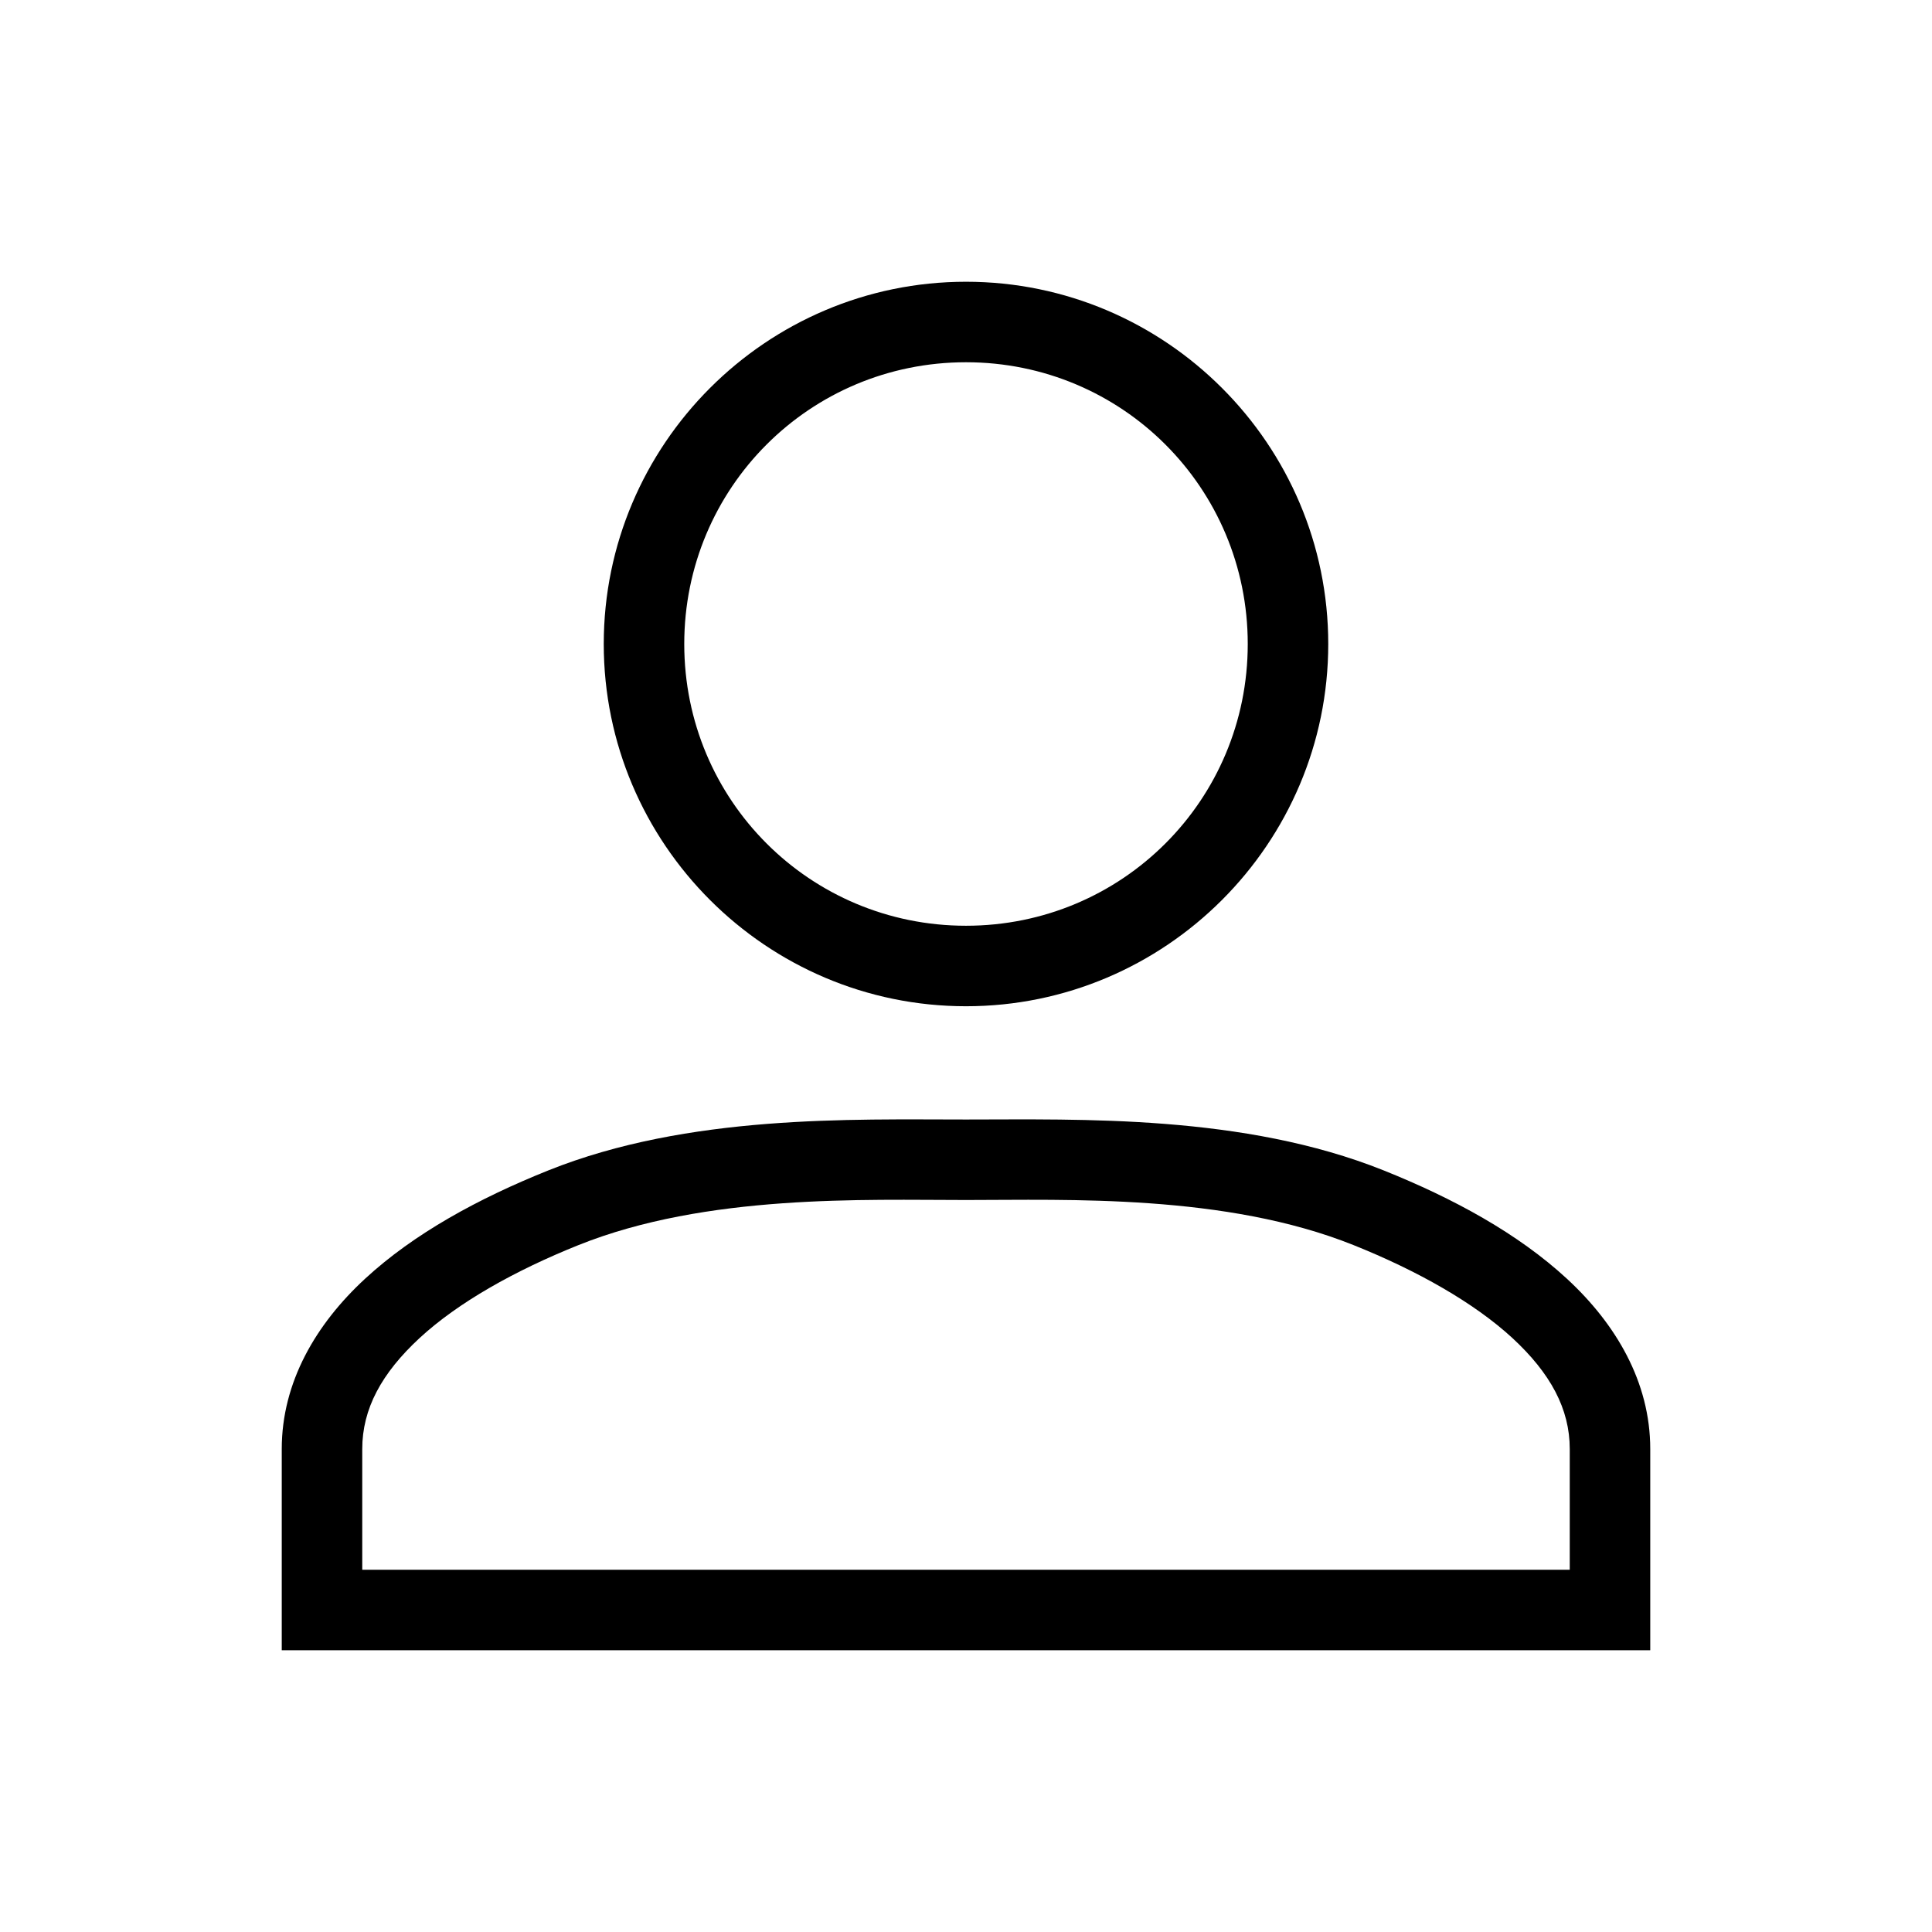 <?xml version="1.0" encoding="utf-8"?>
<svg xmlns="http://www.w3.org/2000/svg" width="24" height="24" viewBox="0 0 24 24">
  <path d="M 12,3.5 C 9.52,3.5 7.5,5.52 7.5,8 c 0,2.48 2.02,4.5 4.5,4.5 2.48,0 4.5,-2.02 4.5,-4.5 0,-2.48 -2.02,-4.5 -4.5,-4.5 z m 0,1 c 1.94,0 3.5,1.56 3.5,3.5 0,1.94 -1.56,3.5 -3.5,3.5 C 10.06,11.5 8.5,9.94 8.5,8 8.5,6.06 10.06,4.5 12,4.5 Z m 0,9.407 c -1.419,0 -3.447,-0.065 -5.188,0.632 C 5.942,14.888 5.144,15.323 4.535,15.885 3.927,16.446 3.5,17.168 3.5,18 l 0,2.5 17,0 0,-2.5 c 0,-0.832 -0.427,-1.554 -1.035,-2.115 C 18.856,15.323 18.058,14.888 17.188,14.539 15.447,13.842 13.419,13.907 12,13.907 Z m 0,1 c 1.251,0 3.223,-0.078 4.814,0.56 0.796,0.319 1.498,0.717 1.973,1.154 C 19.261,17.059 19.5,17.502 19.5,18 l 0,1.5 -15,0 0,-1.5 c 0,-0.498 0.239,-0.941 0.713,-1.379 0.474,-0.438 1.177,-0.835 1.973,-1.154 C 8.777,14.829 10.749,14.907 12,14.907 Z"/>
  <path d="M0 0h24v24h-24z" fill="none"/>
</svg>